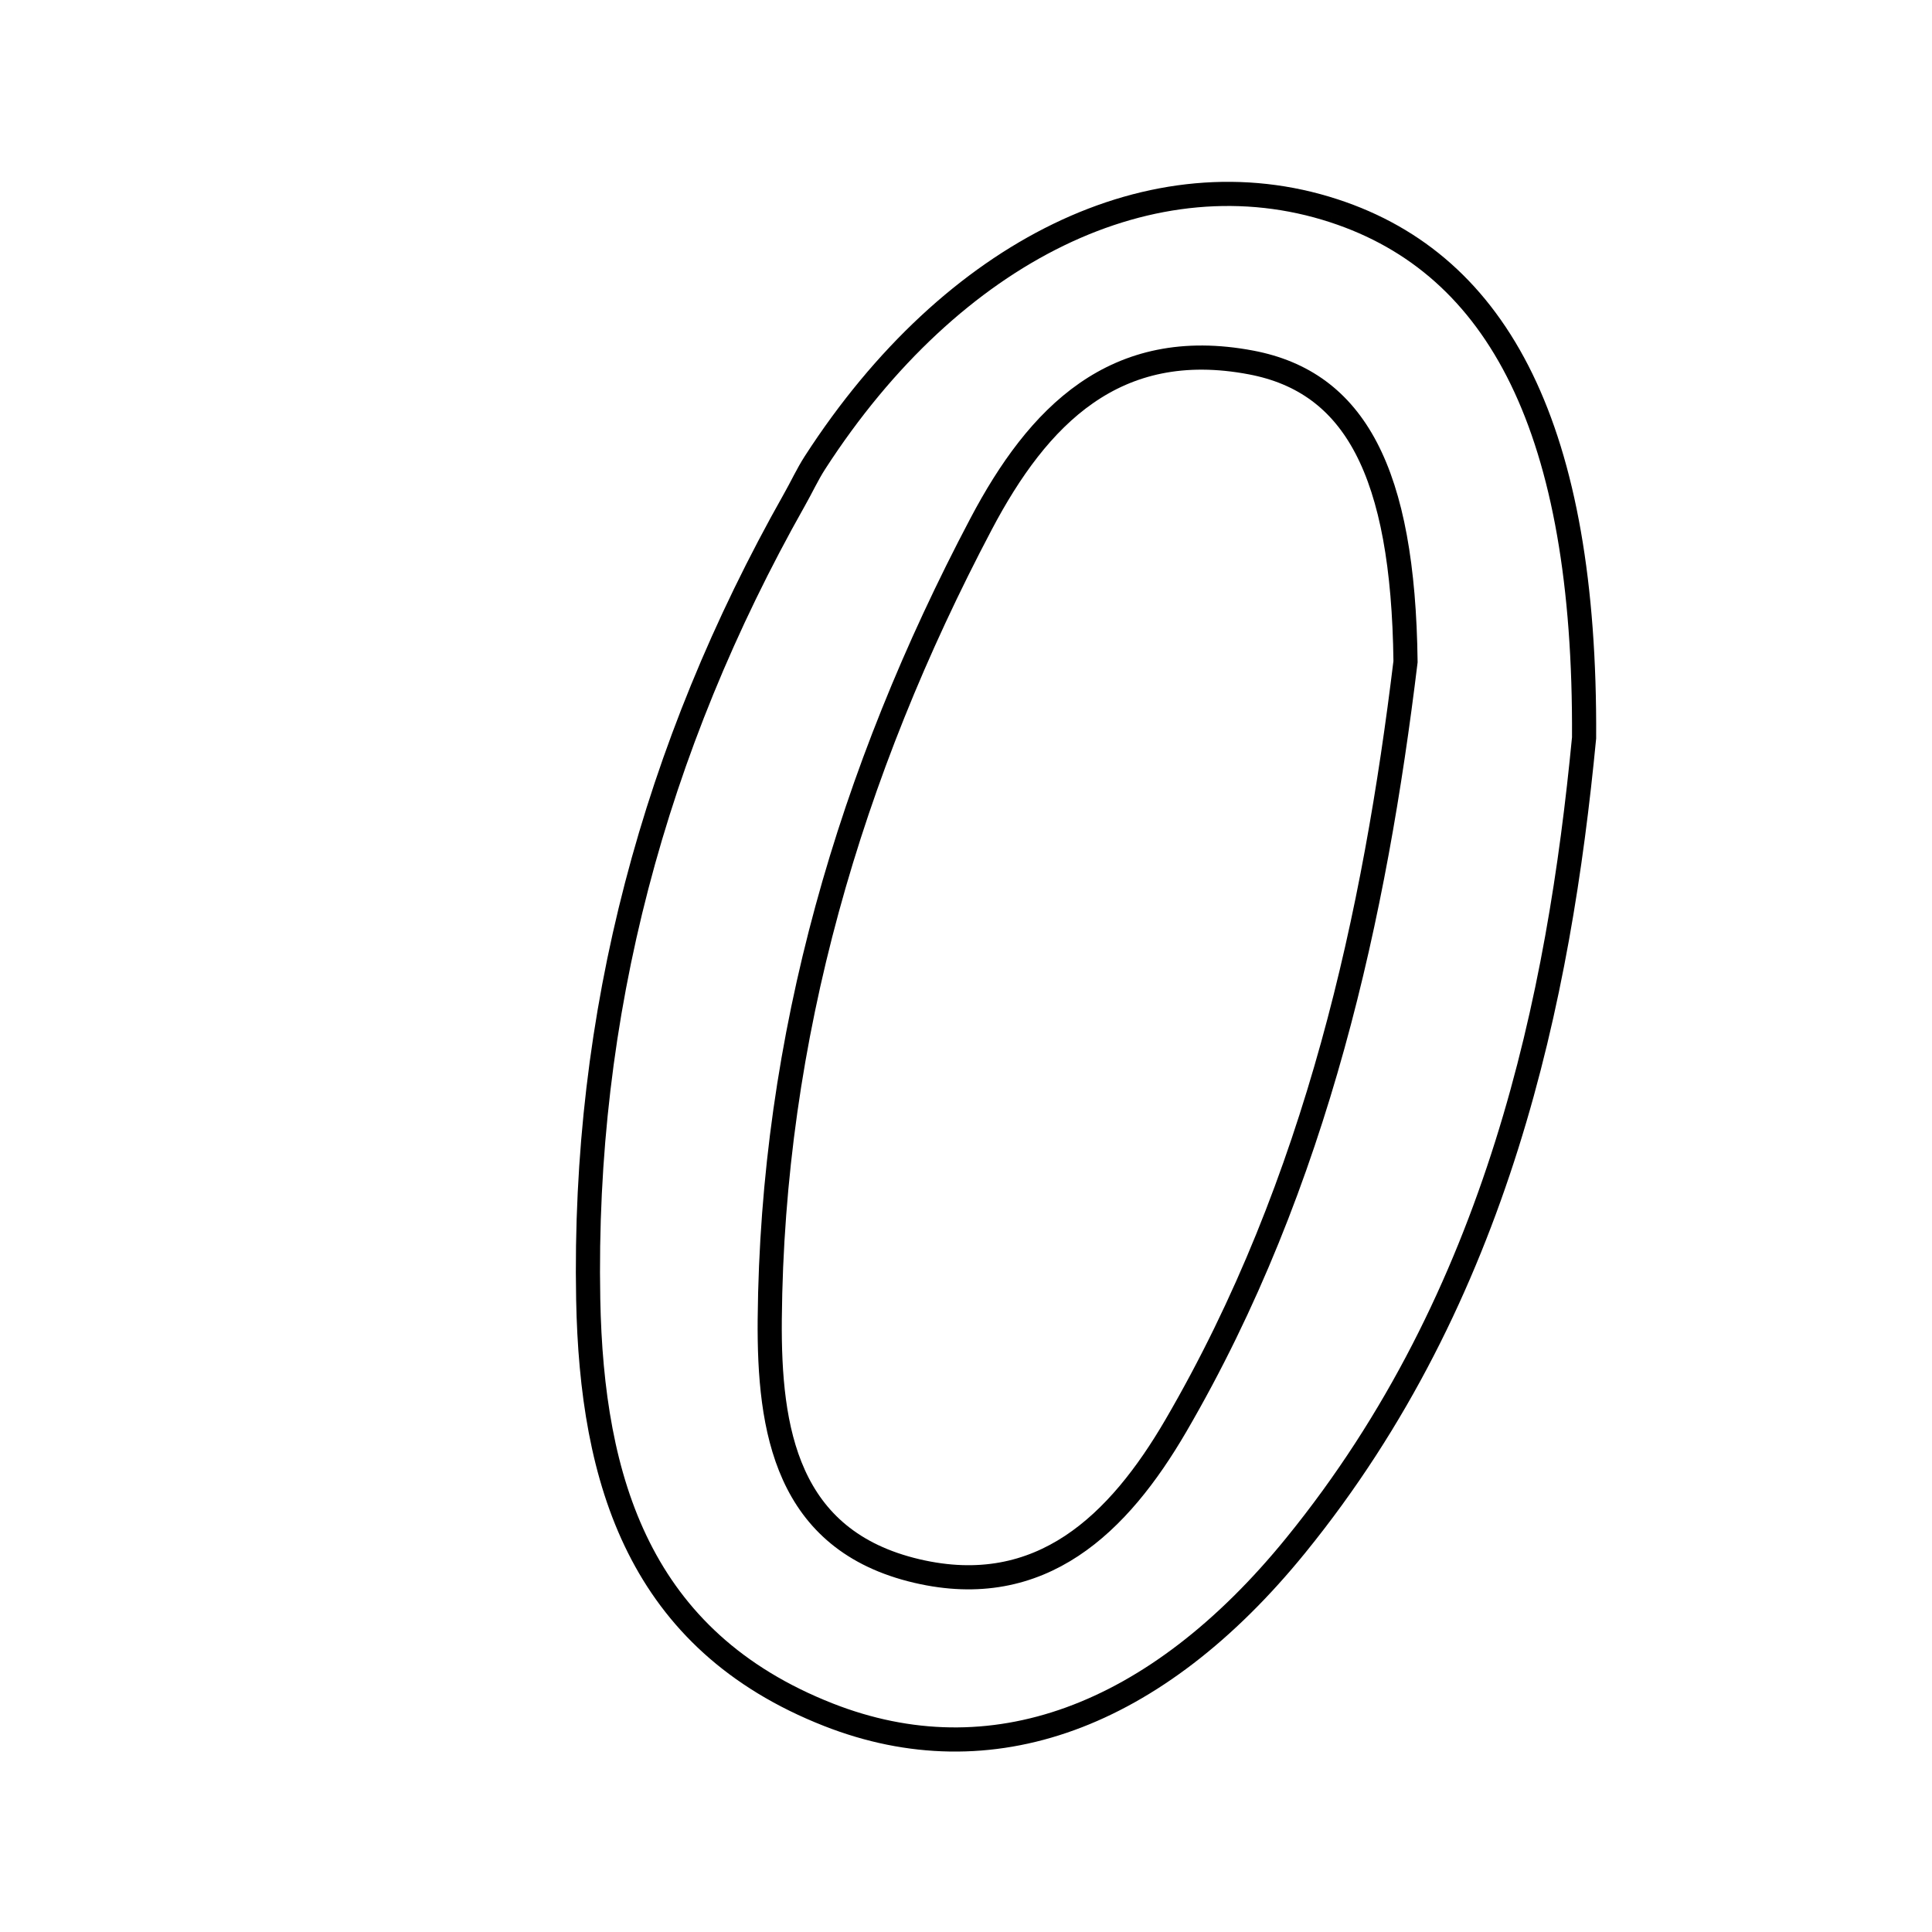 <svg xmlns="http://www.w3.org/2000/svg" viewBox="0.0 0.0 24.0 24.0" height="200px" width="200px"><path fill="none" stroke="black" stroke-width=".3" stroke-opacity="1.0"  filling="0" d="M16.572 2.619 C18.621 3.289 19.7 5.341 19.678 9.166 C19.368 12.382 18.62 16.092 16.098 19.195 C14.351 21.346 12.304 22.092 10.291 21.301 C7.944 20.379 7.35 18.401 7.307 16.14 C7.24 12.597 8.127 9.294 9.866 6.213 C9.954 6.059 10.028 5.896 10.124 5.747 C11.834 3.099 14.336 1.887 16.572 2.619"></path>
<path fill="none" stroke="black" stroke-width=".3" stroke-opacity="1.0"  filling="0" d="M15.542 4.503 C16.825 4.747 17.431 5.852 17.46 8.219 C17.083 11.321 16.375 14.677 14.605 17.714 C13.9 18.922 12.936 19.878 11.39 19.516 C9.765 19.136 9.551 17.759 9.562 16.39 C9.593 12.879 10.557 9.599 12.188 6.508 C12.894 5.169 13.851 4.182 15.542 4.503"></path></svg>
